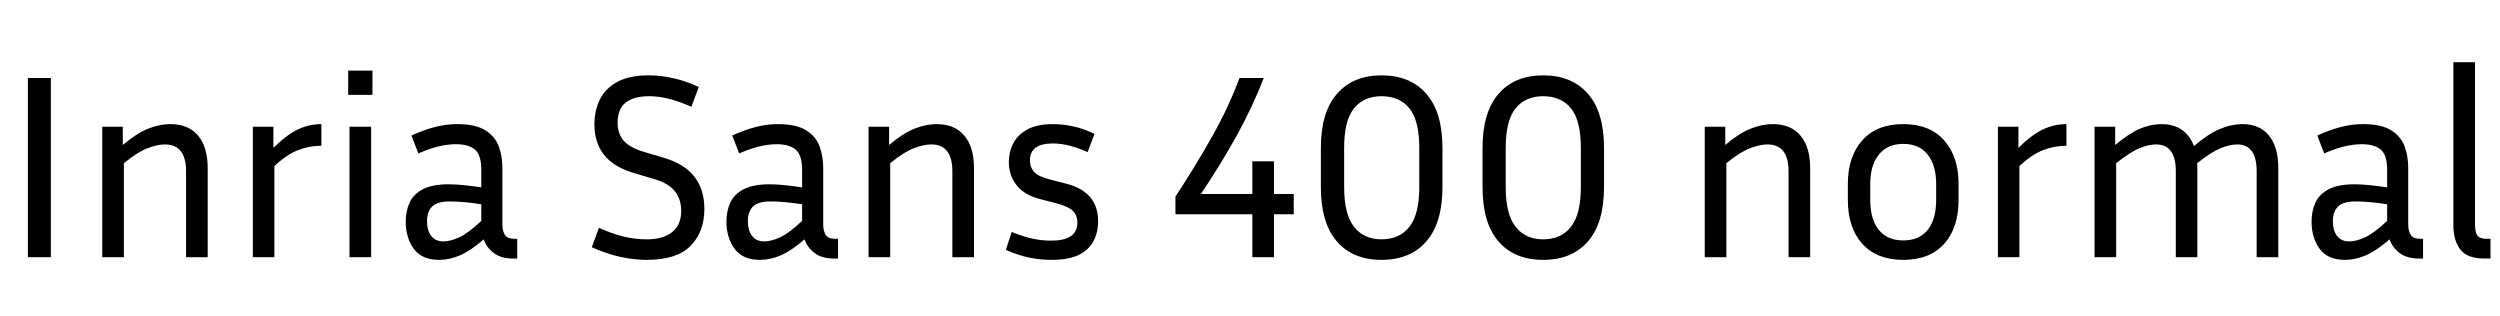 <svg xmlns="http://www.w3.org/2000/svg" xmlns:xlink="http://www.w3.org/1999/xlink" width="227.616" height="28.776"><path fill="black" d="M4.63 7.10L4.63 23.42L2.54 23.42L2.54 7.10L4.63 7.10ZM15.02 13.15L15.02 13.15Q14.35 13.15 13.45 13.49Q12.55 13.82 11.28 14.86L11.28 14.86L11.28 23.42L9.31 23.42L9.31 11.54L11.18 11.54L11.18 13.20Q12.46 12.12 13.50 11.71Q14.54 11.30 15.50 11.30L15.50 11.30Q17.16 11.30 18.04 12.35Q18.91 13.39 18.91 15.31L18.91 15.31L18.91 23.42L16.94 23.42L16.94 15.60Q16.94 13.15 15.02 13.15ZM29.26 11.30L29.26 13.27Q28.18 13.27 27.16 13.66Q26.14 14.04 24.98 15.12L24.98 15.12L24.98 23.42L23.02 23.42L23.02 11.54L24.89 11.54L24.89 13.46Q26.11 12.26 27.13 11.78Q28.15 11.30 29.26 11.30L29.26 11.30ZM33.91 6.43L33.91 8.64L31.70 8.64L31.70 6.43L33.91 6.43ZM33.79 11.54L33.79 23.42L31.82 23.42L31.82 11.54L33.79 11.54ZM47.09 23.54L46.73 23.54Q45.62 23.54 44.96 23.04Q44.30 22.54 44.04 21.79L44.04 21.79Q42.86 22.82 41.90 23.24Q40.94 23.66 39.98 23.66L39.98 23.66Q38.42 23.66 37.68 22.66Q36.94 21.65 36.94 20.18L36.94 20.18Q36.94 19.20 37.30 18.43Q37.66 17.66 38.52 17.22Q39.38 16.78 40.85 16.78L40.85 16.78Q41.50 16.78 42.26 16.86Q43.03 16.94 43.82 17.06L43.82 17.06L43.82 15.46Q43.82 14.11 43.24 13.62Q42.65 13.13 41.52 13.13L41.52 13.13Q39.98 13.13 38.09 13.97L38.09 13.97L37.46 12.34Q38.57 11.83 39.58 11.57Q40.58 11.30 41.62 11.30L41.62 11.30Q43.30 11.30 44.18 11.86Q45.07 12.41 45.41 13.32Q45.74 14.23 45.74 15.31L45.74 15.31L45.74 20.45Q45.74 21 45.96 21.37Q46.18 21.74 46.82 21.74L46.82 21.74L47.09 21.74L47.09 23.54ZM38.88 20.16L38.88 20.16Q38.88 20.98 39.26 21.48Q39.65 21.98 40.37 21.98L40.37 21.98Q40.99 21.98 41.81 21.61Q42.62 21.24 43.82 20.11L43.82 20.11L43.82 18.60Q42.19 18.34 40.94 18.34L40.94 18.34Q39.84 18.34 39.36 18.79Q38.88 19.25 38.88 20.16ZM58.87 21.79L58.87 21.79Q60.38 21.79 61.20 21.13Q62.02 20.47 62.02 19.20L62.02 19.20Q62.02 18.14 61.45 17.42Q60.89 16.70 59.62 16.32L59.62 16.32L57.67 15.74Q55.85 15.19 54.98 14.08Q54.12 12.96 54.12 11.33L54.12 11.33Q54.12 10.08 54.61 9.07Q55.10 8.06 56.20 7.46Q57.29 6.86 59.06 6.86L59.06 6.86Q60.14 6.86 61.30 7.12Q62.45 7.37 63.62 7.92L63.62 7.92L62.95 9.72Q61.80 9.22 60.88 8.99Q59.95 8.76 59.11 8.76L59.11 8.76Q57.74 8.76 56.99 9.32Q56.23 9.89 56.23 11.18L56.23 11.18Q56.23 12.12 56.74 12.76Q57.24 13.39 58.54 13.80L58.54 13.80L60.48 14.38Q64.13 15.46 64.13 19.03L64.13 19.03Q64.13 21.10 62.88 22.38Q61.63 23.66 58.87 23.66L58.87 23.66Q57.74 23.66 56.48 23.39Q55.22 23.11 53.88 22.51L53.88 22.51L54.53 20.74Q55.80 21.31 56.82 21.55Q57.84 21.79 58.87 21.79ZM76.30 23.54L75.94 23.54Q74.83 23.54 74.17 23.04Q73.51 22.54 73.25 21.79L73.25 21.79Q72.07 22.82 71.11 23.24Q70.15 23.66 69.19 23.66L69.19 23.66Q67.63 23.66 66.89 22.66Q66.14 21.65 66.14 20.18L66.14 20.18Q66.14 19.20 66.50 18.43Q66.86 17.66 67.73 17.22Q68.59 16.78 70.06 16.78L70.06 16.78Q70.70 16.78 71.47 16.86Q72.24 16.94 73.03 17.06L73.03 17.06L73.03 15.46Q73.03 14.11 72.44 13.62Q71.86 13.13 70.73 13.13L70.73 13.13Q69.19 13.13 67.30 13.97L67.30 13.97L66.67 12.34Q67.78 11.83 68.78 11.57Q69.79 11.30 70.82 11.30L70.82 11.30Q72.50 11.30 73.39 11.86Q74.28 12.41 74.62 13.32Q74.95 14.23 74.95 15.31L74.95 15.31L74.95 20.45Q74.95 21 75.17 21.37Q75.38 21.74 76.03 21.74L76.03 21.74L76.30 21.74L76.30 23.54ZM68.09 20.16L68.09 20.16Q68.09 20.98 68.47 21.48Q68.86 21.98 69.58 21.98L69.58 21.98Q70.20 21.98 71.02 21.61Q71.83 21.24 73.03 20.11L73.03 20.11L73.03 18.60Q71.40 18.34 70.15 18.34L70.15 18.34Q69.05 18.34 68.57 18.79Q68.09 19.25 68.09 20.16ZM84.79 13.15L84.79 13.15Q84.12 13.15 83.22 13.49Q82.32 13.82 81.05 14.86L81.05 14.86L81.05 23.42L79.08 23.42L79.08 11.54L80.95 11.54L80.95 13.20Q82.22 12.12 83.27 11.71Q84.31 11.30 85.27 11.30L85.27 11.30Q86.93 11.30 87.80 12.35Q88.68 13.39 88.68 15.31L88.68 15.31L88.68 23.42L86.71 23.42L86.71 15.60Q86.71 13.15 84.79 13.15ZM95.69 21.91L95.69 21.91Q98.09 21.91 98.09 20.28L98.09 20.28Q98.09 19.58 97.66 19.18Q97.22 18.77 96.07 18.48L96.07 18.48L94.75 18.14Q93.29 17.78 92.57 16.88Q91.85 15.98 91.85 14.74L91.85 14.74Q91.85 13.82 92.26 13.04Q92.66 12.26 93.55 11.78Q94.44 11.30 95.86 11.30L95.86 11.30Q96.77 11.30 97.72 11.51Q98.66 11.71 99.65 12.19L99.65 12.19L99.02 13.85Q97.27 13.06 95.86 13.06L95.86 13.06Q93.77 13.06 93.77 14.62L93.77 14.62Q93.77 15.22 94.15 15.65Q94.54 16.08 95.59 16.34L95.59 16.34L96.91 16.68Q98.50 17.06 99.24 17.93Q99.98 18.79 99.98 20.16L99.98 20.16Q99.98 21.14 99.56 21.95Q99.14 22.75 98.22 23.21Q97.30 23.66 95.74 23.66L95.74 23.66Q94.70 23.66 93.68 23.45Q92.66 23.23 91.58 22.75L91.58 22.75L92.11 21.12Q93.14 21.53 93.98 21.72Q94.82 21.91 95.69 21.91ZM117.79 17.66L117.79 19.51L115.99 19.51L115.99 23.42L114.02 23.42L114.02 19.51L107.02 19.51L107.02 17.90Q108.86 15.10 110.36 12.43Q111.86 9.77 112.85 7.10L112.85 7.10L115.06 7.10Q114.05 9.72 112.62 12.31Q111.19 14.90 109.34 17.66L109.34 17.66L114.02 17.66L114.02 14.69L115.99 14.69L115.99 17.66L117.79 17.66ZM131.33 13.46L131.33 13.46L131.33 17.04Q131.33 20.30 129.86 21.98Q128.40 23.66 125.78 23.66L125.78 23.66Q123.17 23.66 121.72 21.98Q120.26 20.30 120.26 17.04L120.26 17.04L120.26 13.46Q120.26 10.22 121.73 8.54Q123.19 6.86 125.78 6.86L125.78 6.86Q128.40 6.86 129.86 8.54Q131.33 10.22 131.33 13.46ZM129.22 17.04L129.22 13.46Q129.22 10.97 128.32 9.86Q127.42 8.76 125.78 8.76L125.78 8.76Q124.18 8.76 123.28 9.86Q122.38 10.97 122.38 13.46L122.38 13.46L122.38 17.04Q122.38 19.51 123.28 20.65Q124.18 21.79 125.78 21.79L125.78 21.79Q127.42 21.79 128.32 20.65Q129.22 19.51 129.22 17.04L129.22 17.04ZM146.04 13.46L146.04 13.46L146.04 17.04Q146.04 20.30 144.58 21.98Q143.11 23.66 140.50 23.66L140.50 23.66Q137.88 23.66 136.43 21.98Q134.98 20.30 134.98 17.04L134.98 17.04L134.98 13.46Q134.98 10.22 136.44 8.54Q137.90 6.86 140.50 6.86L140.50 6.86Q143.11 6.86 144.58 8.54Q146.04 10.22 146.04 13.46ZM143.93 17.04L143.93 13.46Q143.93 10.97 143.03 9.86Q142.13 8.76 140.50 8.76L140.50 8.76Q138.89 8.76 137.99 9.86Q137.09 10.97 137.09 13.46L137.09 13.46L137.09 17.04Q137.09 19.51 137.99 20.65Q138.89 21.79 140.50 21.79L140.50 21.79Q142.13 21.79 143.03 20.65Q143.93 19.51 143.93 17.04L143.93 17.04ZM160.92 13.15L160.92 13.15Q160.25 13.15 159.35 13.49Q158.45 13.82 157.18 14.86L157.18 14.86L157.18 23.42L155.21 23.42L155.21 11.54L157.08 11.54L157.08 13.20Q158.35 12.12 159.40 11.71Q160.44 11.30 161.40 11.30L161.40 11.30Q163.06 11.30 163.93 12.35Q164.81 13.39 164.81 15.31L164.81 15.31L164.81 23.42L162.84 23.42L162.84 15.60Q162.84 13.15 160.92 13.15ZM178.32 16.75L178.32 16.75L178.32 18.19Q178.32 20.74 177.01 22.20Q175.70 23.66 173.28 23.66L173.28 23.66Q170.88 23.66 169.56 22.20Q168.24 20.74 168.24 18.19L168.24 18.19L168.24 16.75Q168.24 14.26 169.55 12.78Q170.86 11.30 173.28 11.30L173.28 11.30Q175.70 11.30 177.01 12.78Q178.32 14.26 178.32 16.75ZM176.28 18.19L176.28 16.75Q176.28 15.05 175.51 14.08Q174.74 13.10 173.28 13.10L173.28 13.10Q171.84 13.10 171.06 14.08Q170.28 15.05 170.28 16.75L170.28 16.75L170.28 18.19Q170.28 19.97 171.06 20.93Q171.84 21.89 173.28 21.89L173.28 21.89Q174.74 21.89 175.51 20.93Q176.28 19.97 176.28 18.19L176.28 18.19ZM188.14 11.30L188.14 13.27Q187.06 13.27 186.04 13.66Q185.02 14.04 183.86 15.12L183.86 15.12L183.86 23.42L181.90 23.42L181.90 11.54L183.77 11.54L183.77 13.46Q184.99 12.26 186.01 11.78Q187.03 11.30 188.14 11.30L188.14 11.30ZM196.30 13.15L196.30 13.15Q195.62 13.15 194.78 13.50Q193.94 13.85 192.67 14.86L192.67 14.86L192.67 23.42L190.70 23.42L190.70 11.54L192.58 11.54L192.58 13.20Q193.85 12.14 194.83 11.72Q195.82 11.30 196.78 11.30L196.78 11.30Q197.90 11.30 198.65 11.82Q199.39 12.34 199.75 13.30L199.75 13.30Q201.07 12.17 202.12 11.74Q203.16 11.30 204.17 11.30L204.17 11.30Q205.75 11.30 206.59 12.35Q207.43 13.39 207.43 15.31L207.43 15.31L207.43 23.42L205.46 23.42L205.46 15.60Q205.46 13.15 203.69 13.15L203.69 13.15Q203.02 13.15 202.16 13.50Q201.31 13.85 200.04 14.86L200.04 14.86Q200.06 14.95 200.06 15.07Q200.06 15.19 200.06 15.31L200.06 15.31L200.06 23.42L198.10 23.42L198.10 15.60Q198.10 13.15 196.30 13.15ZM220.61 23.54L220.25 23.54Q219.14 23.54 218.48 23.04Q217.82 22.54 217.56 21.79L217.56 21.79Q216.38 22.82 215.42 23.24Q214.46 23.66 213.50 23.66L213.50 23.66Q211.94 23.66 211.20 22.66Q210.46 21.65 210.46 20.18L210.46 20.18Q210.46 19.20 210.82 18.43Q211.18 17.66 212.04 17.22Q212.90 16.78 214.37 16.78L214.37 16.78Q215.02 16.78 215.78 16.86Q216.55 16.94 217.34 17.06L217.34 17.06L217.34 15.46Q217.34 14.11 216.76 13.62Q216.17 13.13 215.04 13.13L215.04 13.13Q213.50 13.13 211.61 13.97L211.61 13.97L210.98 12.34Q212.09 11.83 213.10 11.57Q214.10 11.30 215.14 11.30L215.14 11.30Q216.82 11.30 217.70 11.86Q218.59 12.41 218.93 13.32Q219.26 14.23 219.26 15.31L219.26 15.31L219.26 20.45Q219.26 21 219.48 21.37Q219.70 21.74 220.34 21.74L220.34 21.74L220.61 21.74L220.61 23.54ZM212.40 20.16L212.40 20.16Q212.40 20.98 212.78 21.48Q213.17 21.98 213.89 21.98L213.89 21.98Q214.51 21.98 215.33 21.61Q216.14 21.24 217.34 20.11L217.34 20.11L217.34 18.60Q215.71 18.34 214.46 18.34L214.46 18.34Q213.36 18.34 212.88 18.79Q212.40 19.25 212.40 20.16ZM223.37 20.54L223.37 20.54L223.37 5.66L225.34 5.66L225.34 20.45Q225.34 21.10 225.54 21.42Q225.74 21.74 226.37 21.74L226.37 21.74L226.75 21.74L226.75 23.54L226.20 23.54Q224.62 23.54 223.99 22.70Q223.37 21.86 223.37 20.54Z"/></svg>